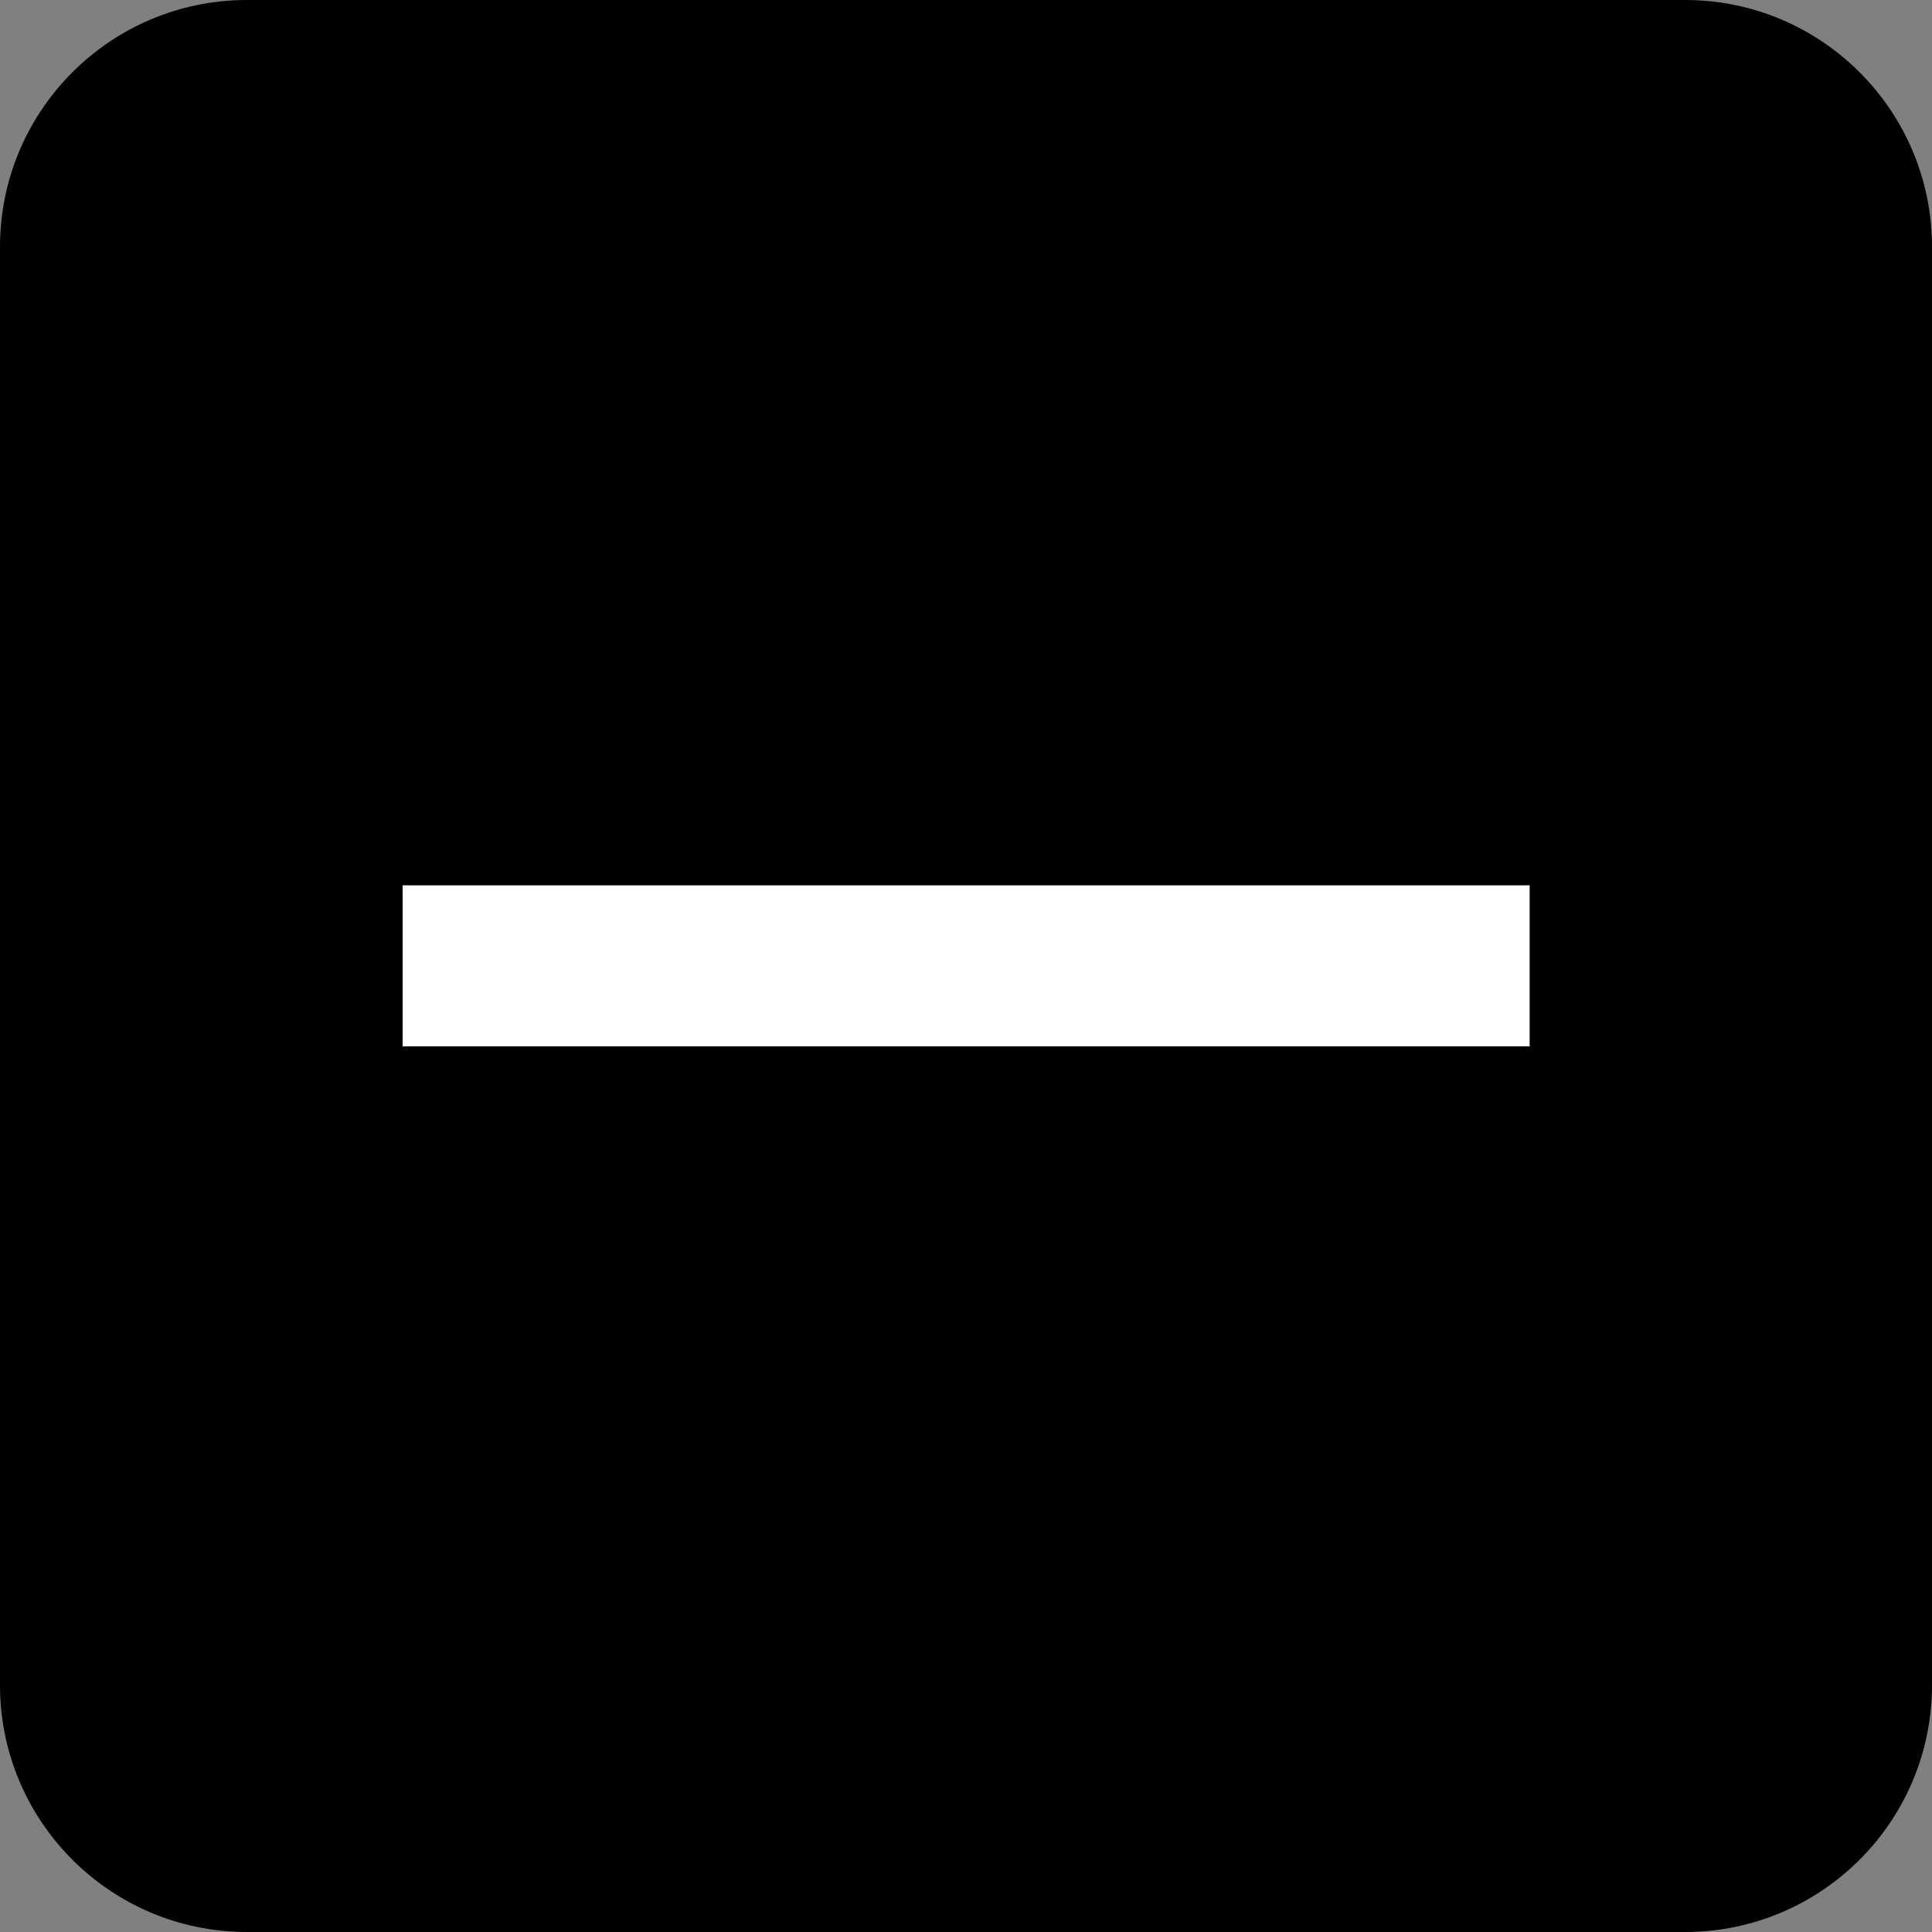 <svg width="35" height="35" viewBox="0 0 35 35" fill="none" xmlns="http://www.w3.org/2000/svg">
<rect x="0" y="0" width="35" height="35" fill="#808080" stroke="none"/>
<path d="M0 4.474C0 2.003 2.003 0 4.474 0L30.526 0C32.997 0 35 2.003 35 4.474V30.526C35 32.997 32.997 35 30.526 35H4.474C2.003 35 0 32.997 0 30.526L0 4.474Z" fill="black"/>
<line x1="27.711" y1="17.497" x2="7.294" y2="17.497" stroke="white" stroke-width="2.917"/>
</svg>
